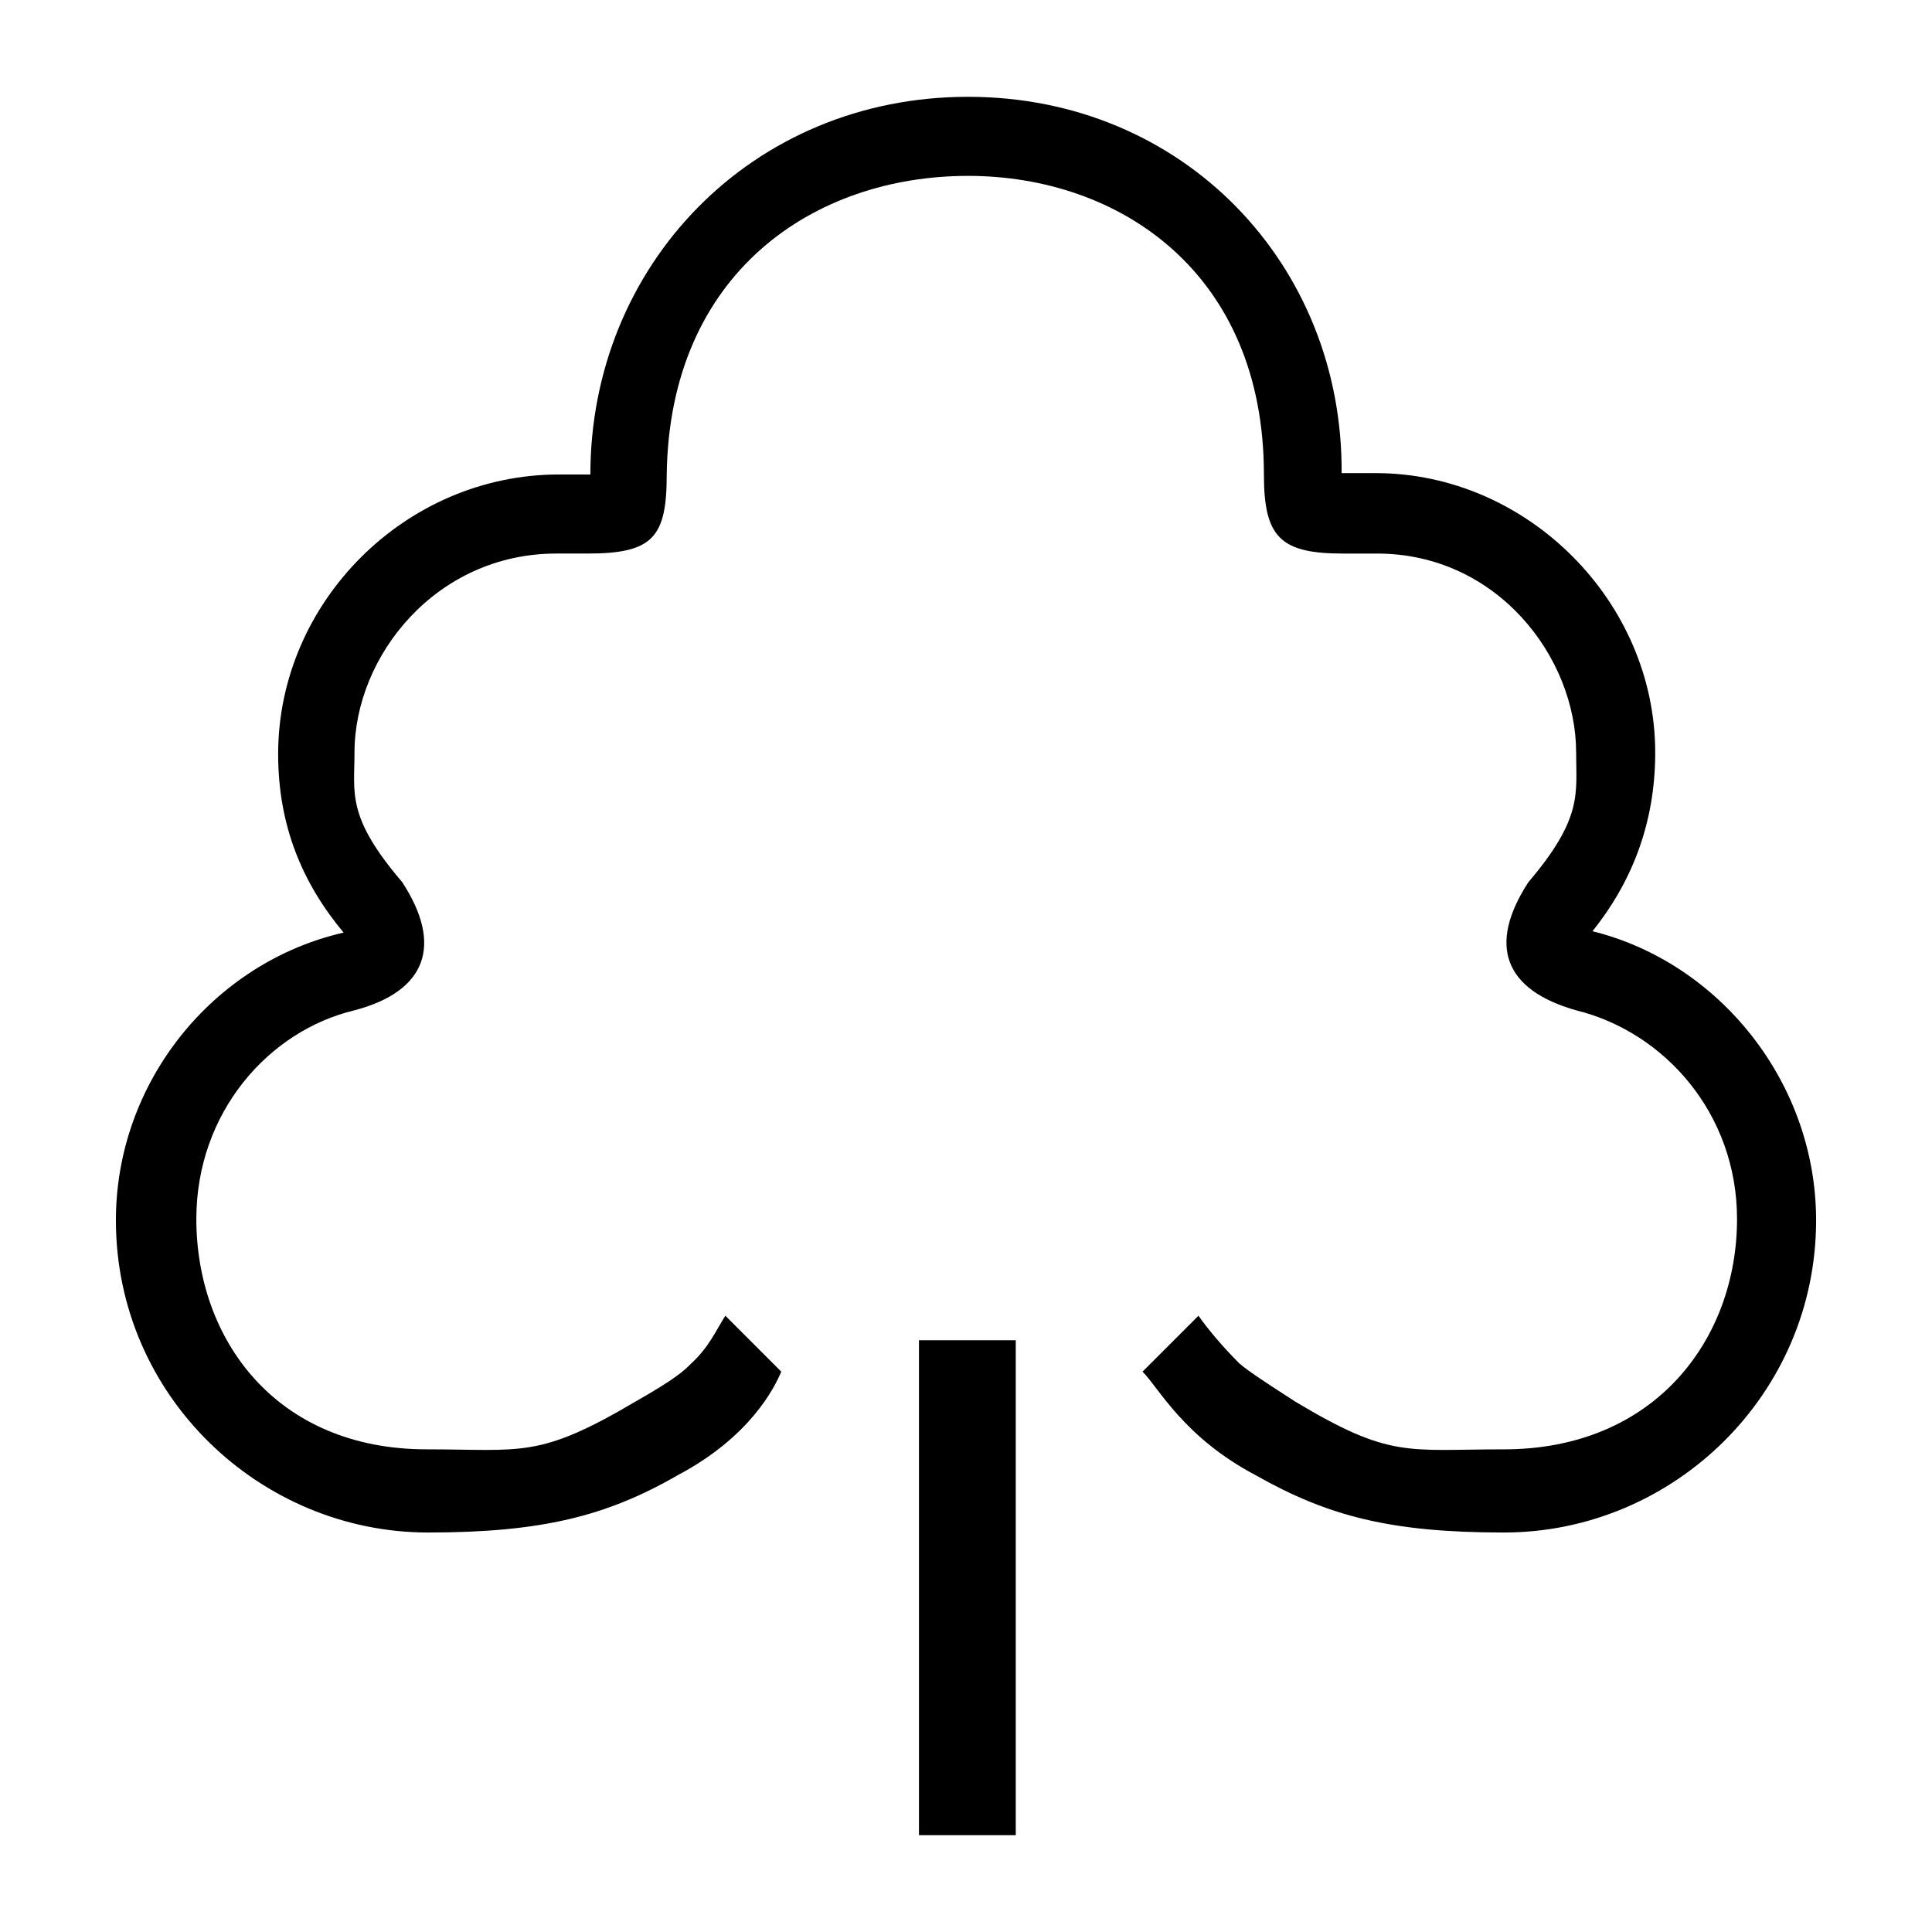 <svg xmlns="http://www.w3.org/2000/svg" width="48" height="48" viewBox="0 0 141.7 141.7"><path d="m67.4 98.3v36.3h7.1v-36.3zm3.6-85.4c11.1 0 21.7 7.1 21.7 21.9 0 4.6 1.2 5.8 5.8 5.8h2.5c8.8 0 14.6 7.6 14.6 14.6 0 3 .5 4.8-3.5 9.5-3 4.6-1.8 7.9 3.5 9.4 6.5 1.6 11.8 7.6 11.8 15.3 0 8.8-6 16.9-17.1 16.9-7.1 0-8.3.7-15.3-3.5-2.8-1.8-3.5-2.3-4.1-2.8-1.2-1.2-2.3-2.5-3-3.5l-4.1 4.1c1.2 1.2 3 4.8 8.3 7.6 5.3 3 9.9 4.2 18.2 4.2 12.4 0 22.9-10.1 22.9-22.9 0-10.1-7.1-18.9-16.4-21.2 2.8-3.5 4.6-7.8 4.6-13.1 0-11.1-9.4-20.5-20.5-20.5h-2.5c.1-15.3-11.6-27.6-27.4-27.6-15.9 0-27.7 12.4-27.7 27.7h-2.3c-11.3 0-20.6 9.4-20.6 20.5 0 5.3 1.8 9.5 4.8 13.1-9.6 2.2-16.7 11-16.7 21.1 0 12.9 10.6 22.9 22.9 22.9 8.3 0 13.1-1.2 18.3-4.2 5.3-2.8 7.1-6.4 7.6-7.6l-4.1-4.1c-.7 1.1-1.2 2.3-2.5 3.5-.5.5-1.1 1.1-4.1 2.8-7.1 4.2-8.3 3.5-15.3 3.5-11.1 0-16.9-8.1-16.9-16.9 0-7.8 5.3-13.8 11.6-15.3 5.3-1.4 6.5-4.8 3.5-9.4-4.1-4.8-3.5-6.5-3.5-9.5 0-7.1 6-14.6 14.8-14.6h2.3c4.8 0 5.8-1.2 5.8-5.8.2-14.8 10.8-21.9 22.1-21.9z"/></svg>
